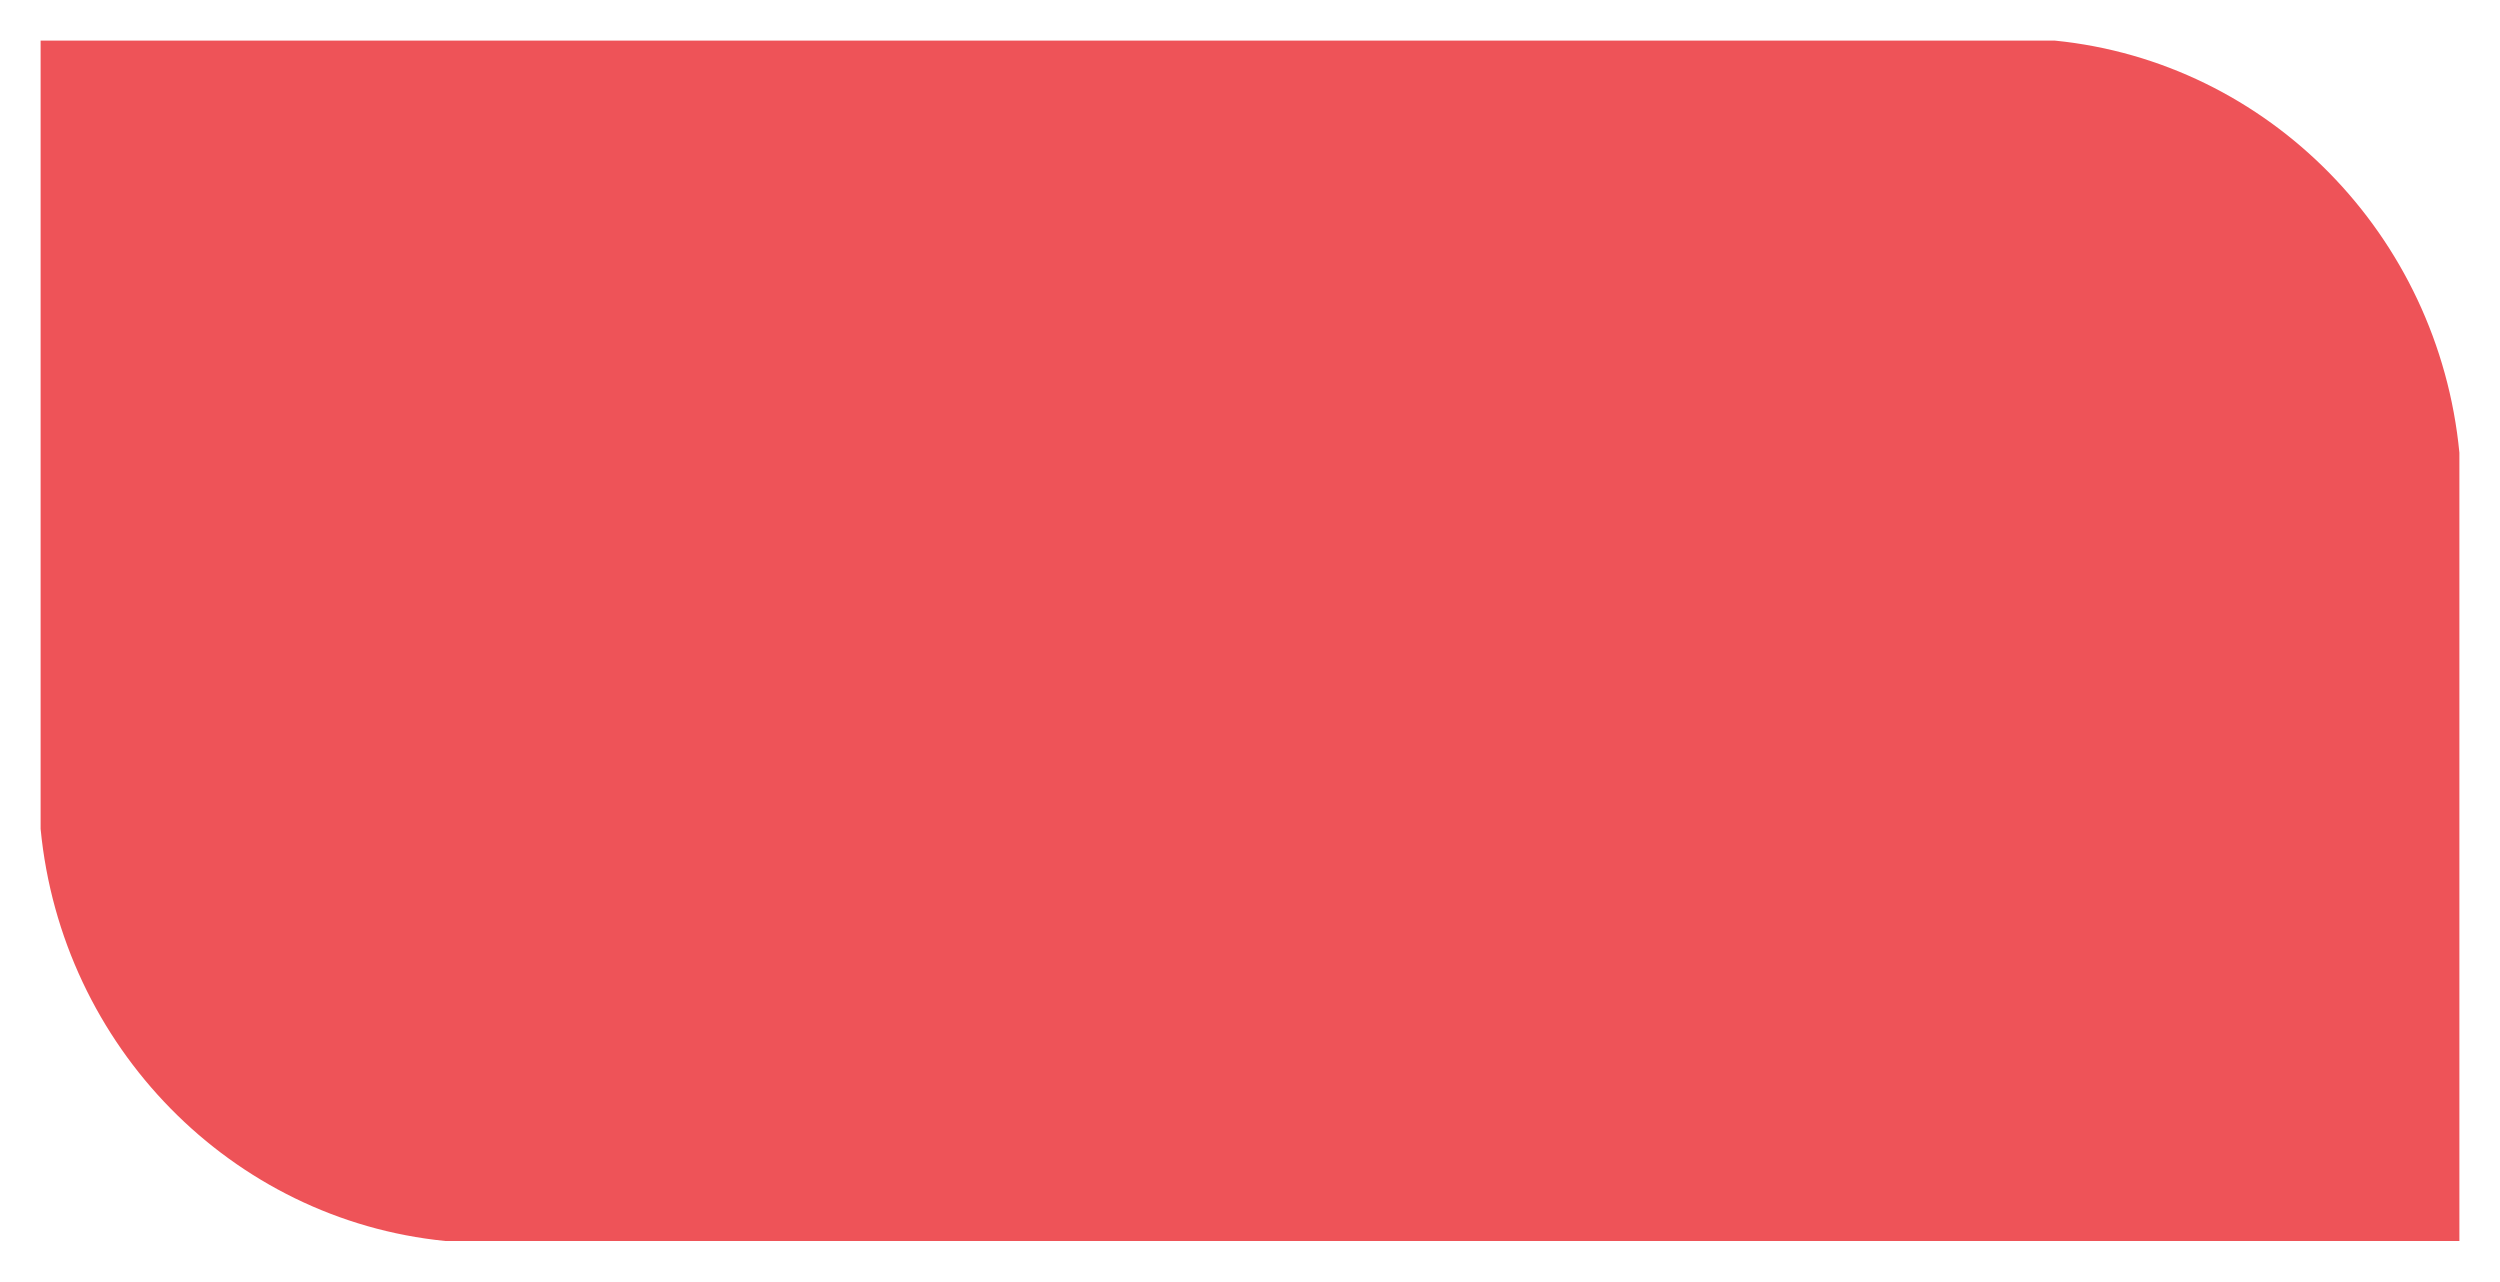 <svg xmlns="http://www.w3.org/2000/svg" xmlns:xlink="http://www.w3.org/1999/xlink" width="554" height="284" viewBox="0 0 554 284"><defs><style>.a{fill:#ee5358;}.b{filter:url(#a);}</style><filter id="a" x="0" y="0" width="554" height="284" filterUnits="userSpaceOnUse"><feOffset dy="3" input="SourceAlpha"/><feGaussianBlur stdDeviation="3" result="b"/><feFlood flood-opacity="0.161"/><feComposite operator="in" in2="b"/><feComposite in="SourceGraphic"/></filter></defs><g class="b" transform="matrix(1, 0, 0, 1, 0, 0)"><path class="a" d="M671.76,854.15v174.69H225.407c-47.347-4.73-85-43.09-89.647-91.31V762.84H582.122C629.469,767.57,667.117,805.93,671.76,854.15Z" transform="translate(-126.76 -756.84)"/></g></svg>